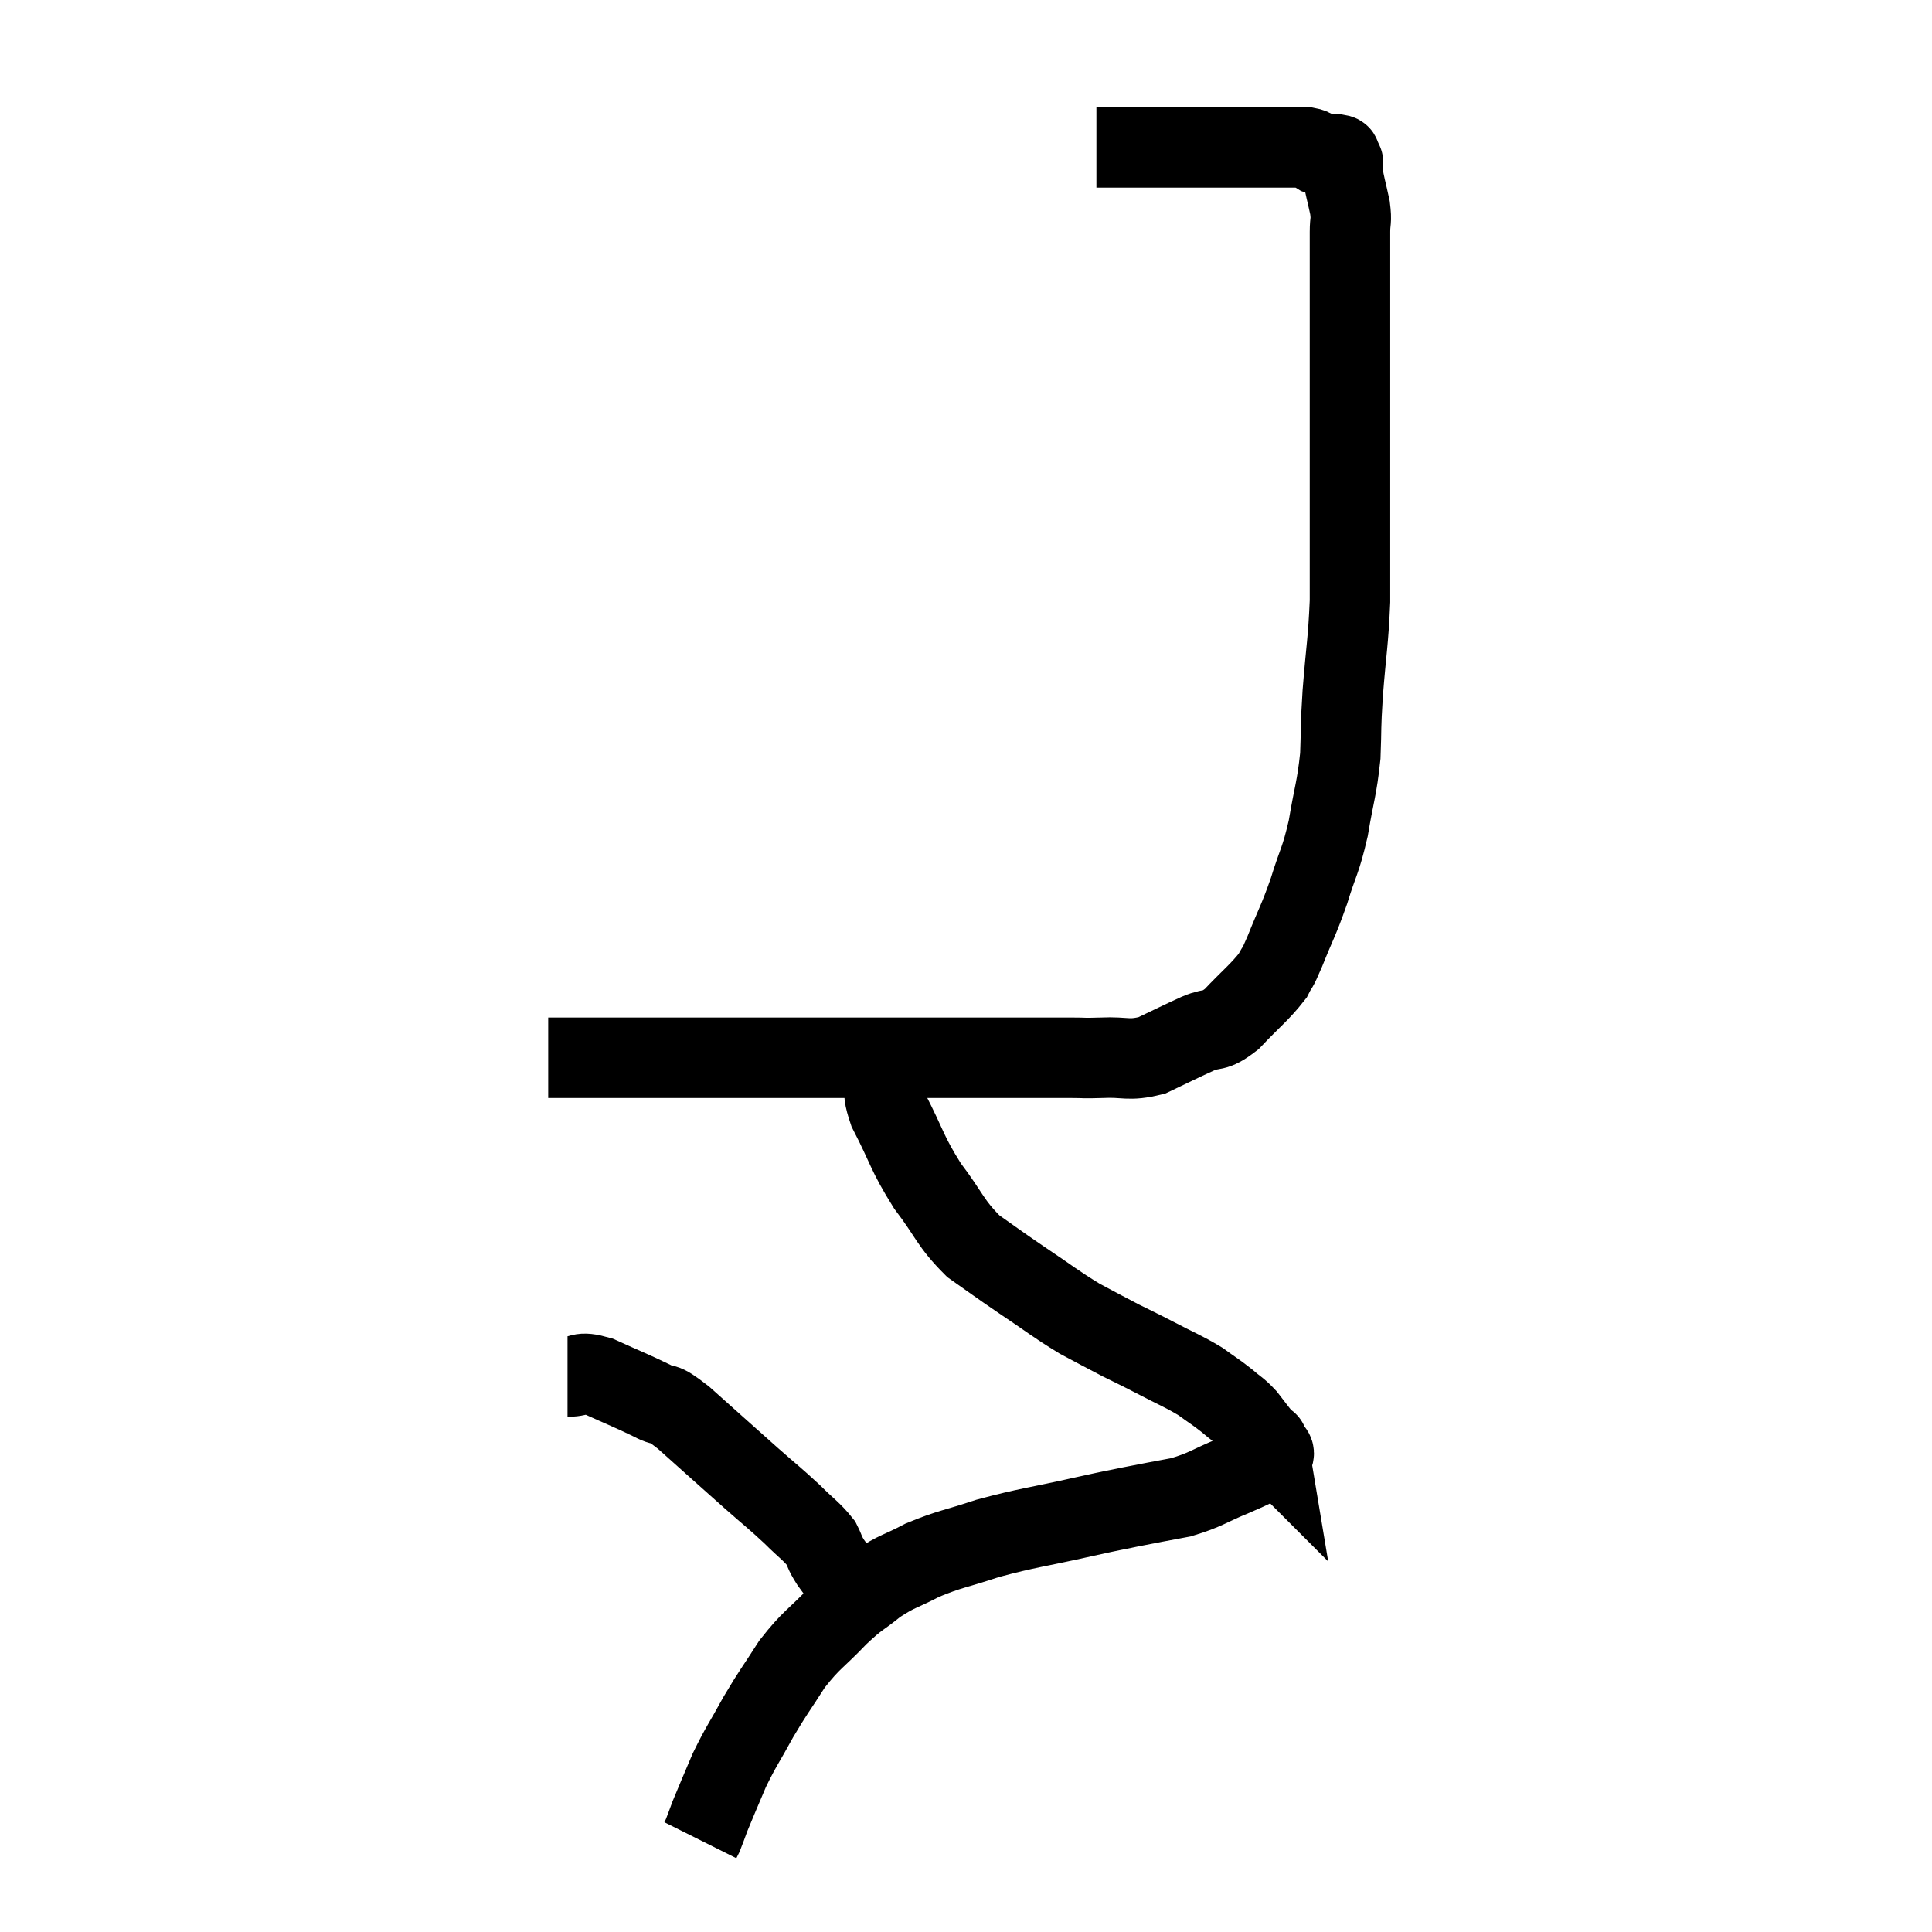 <svg width="48" height="48" viewBox="0 0 48 48" xmlns="http://www.w3.org/2000/svg"><path d="M 13.62 26.28 C 15.15 26.28, 15.165 26.28, 16.68 26.28 C 18.18 26.28, 18.45 26.28, 19.68 26.28 C 20.64 26.28, 20.655 26.28, 21.6 26.28 C 22.53 26.28, 22.59 26.28, 23.46 26.28 C 24.27 26.28, 24.285 26.28, 25.08 26.28 C 25.86 26.28, 26.07 26.28, 26.64 26.28 C 27 26.28, 26.865 26.295, 27.36 26.28 C 27.99 26.25, 28.02 26.37, 28.62 26.22 C 29.19 25.95, 29.265 25.905, 29.76 25.68 C 30.18 25.5, 30.135 25.68, 30.6 25.32 C 31.11 24.78, 31.29 24.66, 31.62 24.24 C 31.77 23.94, 31.695 24.165, 31.92 23.64 C 32.22 22.89, 32.25 22.905, 32.52 22.14 C 32.76 21.36, 32.805 21.42, 33 20.58 C 33.15 19.68, 33.21 19.62, 33.3 18.78 C 33.33 18, 33.3 18.18, 33.36 17.22 C 33.45 16.08, 33.495 15.975, 33.54 14.94 C 33.54 14.01, 33.54 14.115, 33.54 13.08 C 33.54 11.94, 33.54 11.91, 33.54 10.8 C 33.54 9.72, 33.54 9.675, 33.54 8.64 C 33.54 7.65, 33.54 7.38, 33.54 6.66 C 33.54 6.21, 33.54 6.135, 33.54 5.76 C 33.54 5.46, 33.585 5.52, 33.54 5.16 C 33.45 4.74, 33.405 4.605, 33.36 4.32 C 33.36 4.17, 33.36 4.095, 33.36 4.02 C 33.36 4.02, 33.375 4.05, 33.36 4.02 C 33.33 3.96, 33.33 3.945, 33.3 3.9 C 33.27 3.87, 33.33 3.855, 33.24 3.84 C 33.09 3.84, 33.06 3.84, 32.94 3.84 C 32.85 3.84, 32.88 3.885, 32.76 3.84 C 32.61 3.75, 32.7 3.705, 32.46 3.66 C 32.13 3.66, 32.115 3.66, 31.8 3.66 C 31.5 3.66, 31.575 3.66, 31.2 3.66 C 30.75 3.66, 30.87 3.66, 30.3 3.66 C 29.61 3.66, 29.46 3.66, 28.92 3.66 C 28.53 3.66, 28.485 3.66, 28.14 3.66 C 27.84 3.66, 27.69 3.66, 27.54 3.66 C 27.54 3.66, 27.585 3.66, 27.54 3.66 C 27.45 3.66, 27.405 3.66, 27.36 3.66 C 27.36 3.66, 27.39 3.66, 27.36 3.66 C 27.3 3.66, 27.27 3.66, 27.24 3.66 C 27.24 3.66, 27.24 3.66, 27.24 3.66 L 27.24 3.66" fill="none" stroke="black" stroke-width="2"></path><path d="M 22.08 26.64 C 22.08 27.12, 21.84 26.895, 22.08 27.6 C 22.56 28.53, 22.515 28.62, 23.04 29.46 C 23.61 30.21, 23.595 30.375, 24.18 30.96 C 24.78 31.38, 24.72 31.35, 25.38 31.8 C 26.1 32.28, 26.205 32.385, 26.82 32.76 C 27.33 33.03, 27.375 33.06, 27.84 33.3 C 28.26 33.51, 28.185 33.465, 28.68 33.72 C 29.25 34.02, 29.37 34.05, 29.82 34.32 C 30.15 34.56, 30.195 34.575, 30.48 34.8 C 30.72 35.01, 30.735 34.98, 30.96 35.22 C 31.17 35.49, 31.245 35.595, 31.38 35.76 C 31.44 35.82, 31.47 35.85, 31.5 35.88 C 31.5 35.88, 31.485 35.79, 31.5 35.88 C 31.53 36.06, 31.77 36.045, 31.56 36.24 C 31.11 36.45, 31.215 36.42, 30.66 36.66 C 30 36.93, 29.985 37.005, 29.34 37.2 C 28.71 37.32, 28.68 37.32, 28.08 37.44 C 27.51 37.56, 27.825 37.485, 26.94 37.68 C 25.74 37.95, 25.545 37.95, 24.54 38.22 C 23.73 38.49, 23.61 38.475, 22.92 38.76 C 22.35 39.06, 22.305 39.015, 21.78 39.36 C 21.3 39.75, 21.345 39.645, 20.82 40.14 C 20.25 40.74, 20.175 40.71, 19.68 41.34 C 19.26 42, 19.23 42, 18.84 42.66 C 18.48 43.32, 18.42 43.365, 18.12 43.98 C 17.88 44.55, 17.805 44.715, 17.64 45.12 C 17.55 45.36, 17.52 45.45, 17.46 45.6 C 17.43 45.66, 17.415 45.69, 17.4 45.72 L 17.4 45.72" fill="none" stroke="black" stroke-width="2"></path><path d="M 14.1 34.2 C 14.49 34.2, 14.355 34.05, 14.88 34.2 C 15.54 34.5, 15.675 34.545, 16.2 34.8 C 16.59 35.01, 16.365 34.74, 16.98 35.22 C 17.82 35.97, 17.985 36.12, 18.66 36.72 C 19.17 37.17, 19.245 37.215, 19.68 37.62 C 20.04 37.98, 20.16 38.04, 20.4 38.34 C 20.52 38.58, 20.46 38.535, 20.64 38.82 C 20.88 39.15, 21 39.315, 21.12 39.48 C 21.12 39.48, 21.12 39.48, 21.12 39.48 C 21.12 39.48, 21.12 39.48, 21.12 39.48 L 21.12 39.48" fill="none" stroke="black" stroke-width="2"></path></svg>